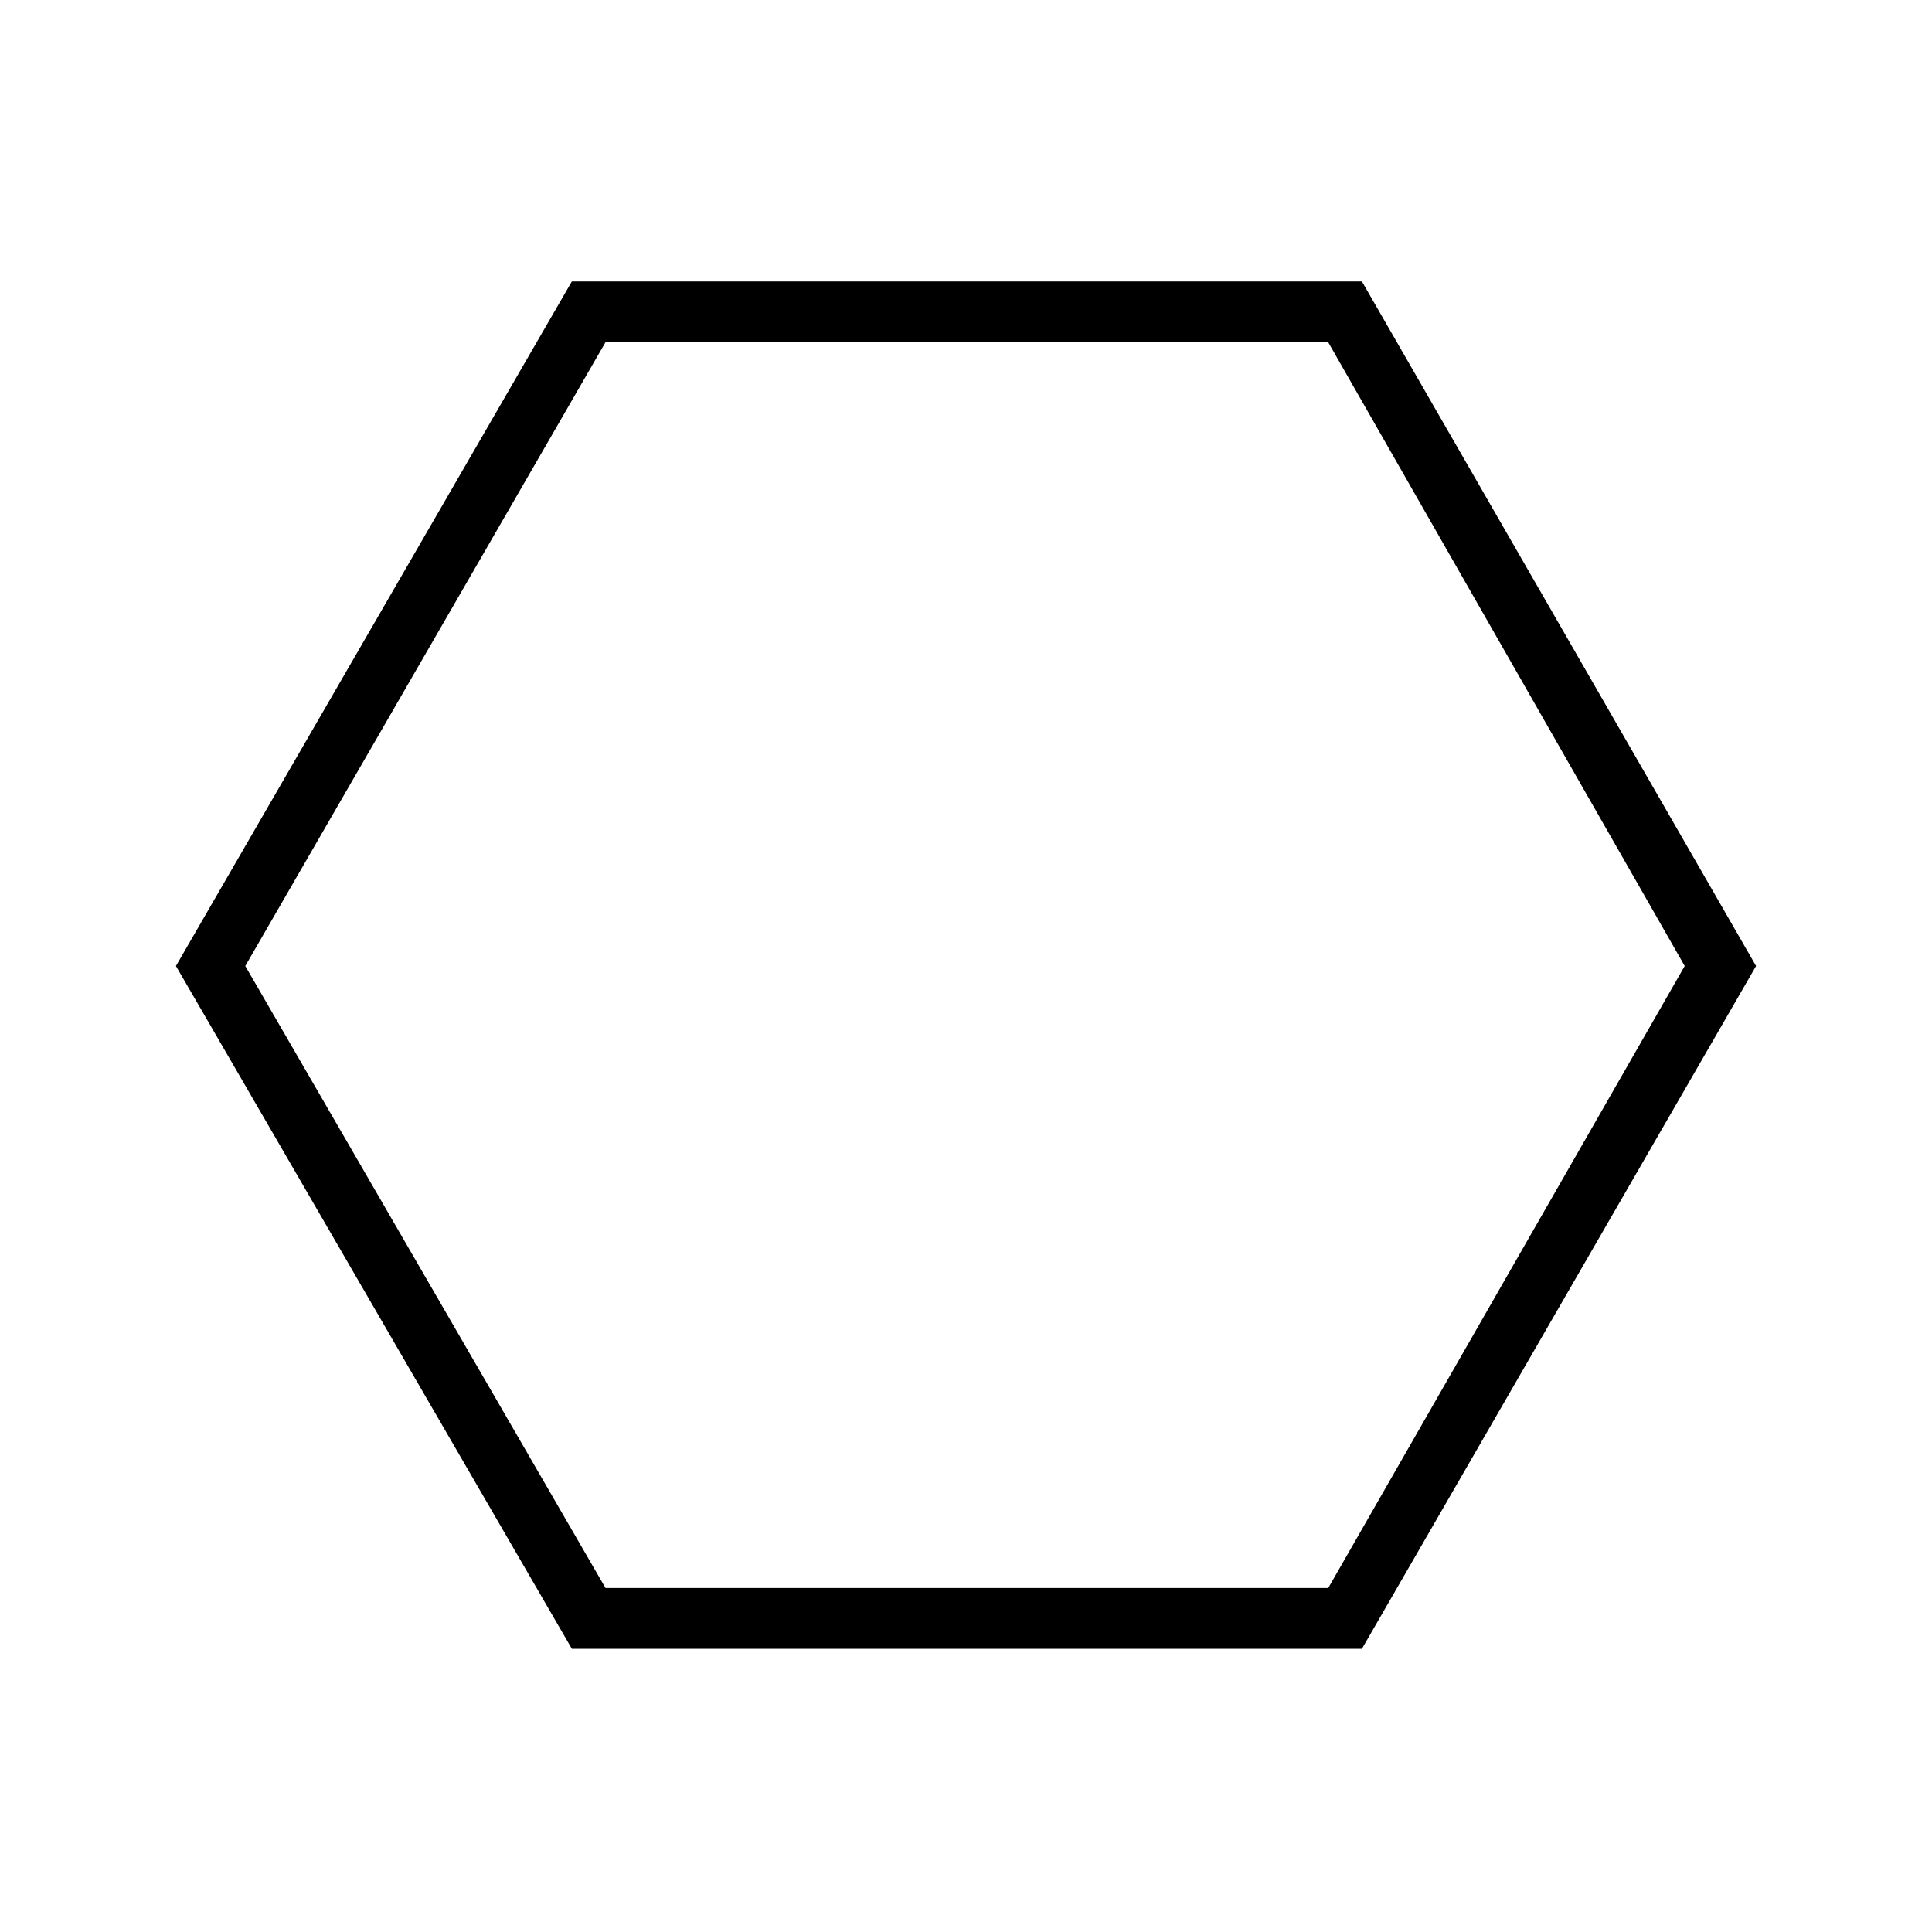 <svg xmlns="http://www.w3.org/2000/svg" height="48" viewBox="0 -960 960 960" width="48"><path d="M284.15-140.73 87.42-480l196.73-340.15h392.58L872.58-480 676.73-140.73H284.15Zm16.73-30.19H660L837.12-480 659.97-789.96H300.88L121.88-480l179 309.08ZM480-480Z"/></svg>